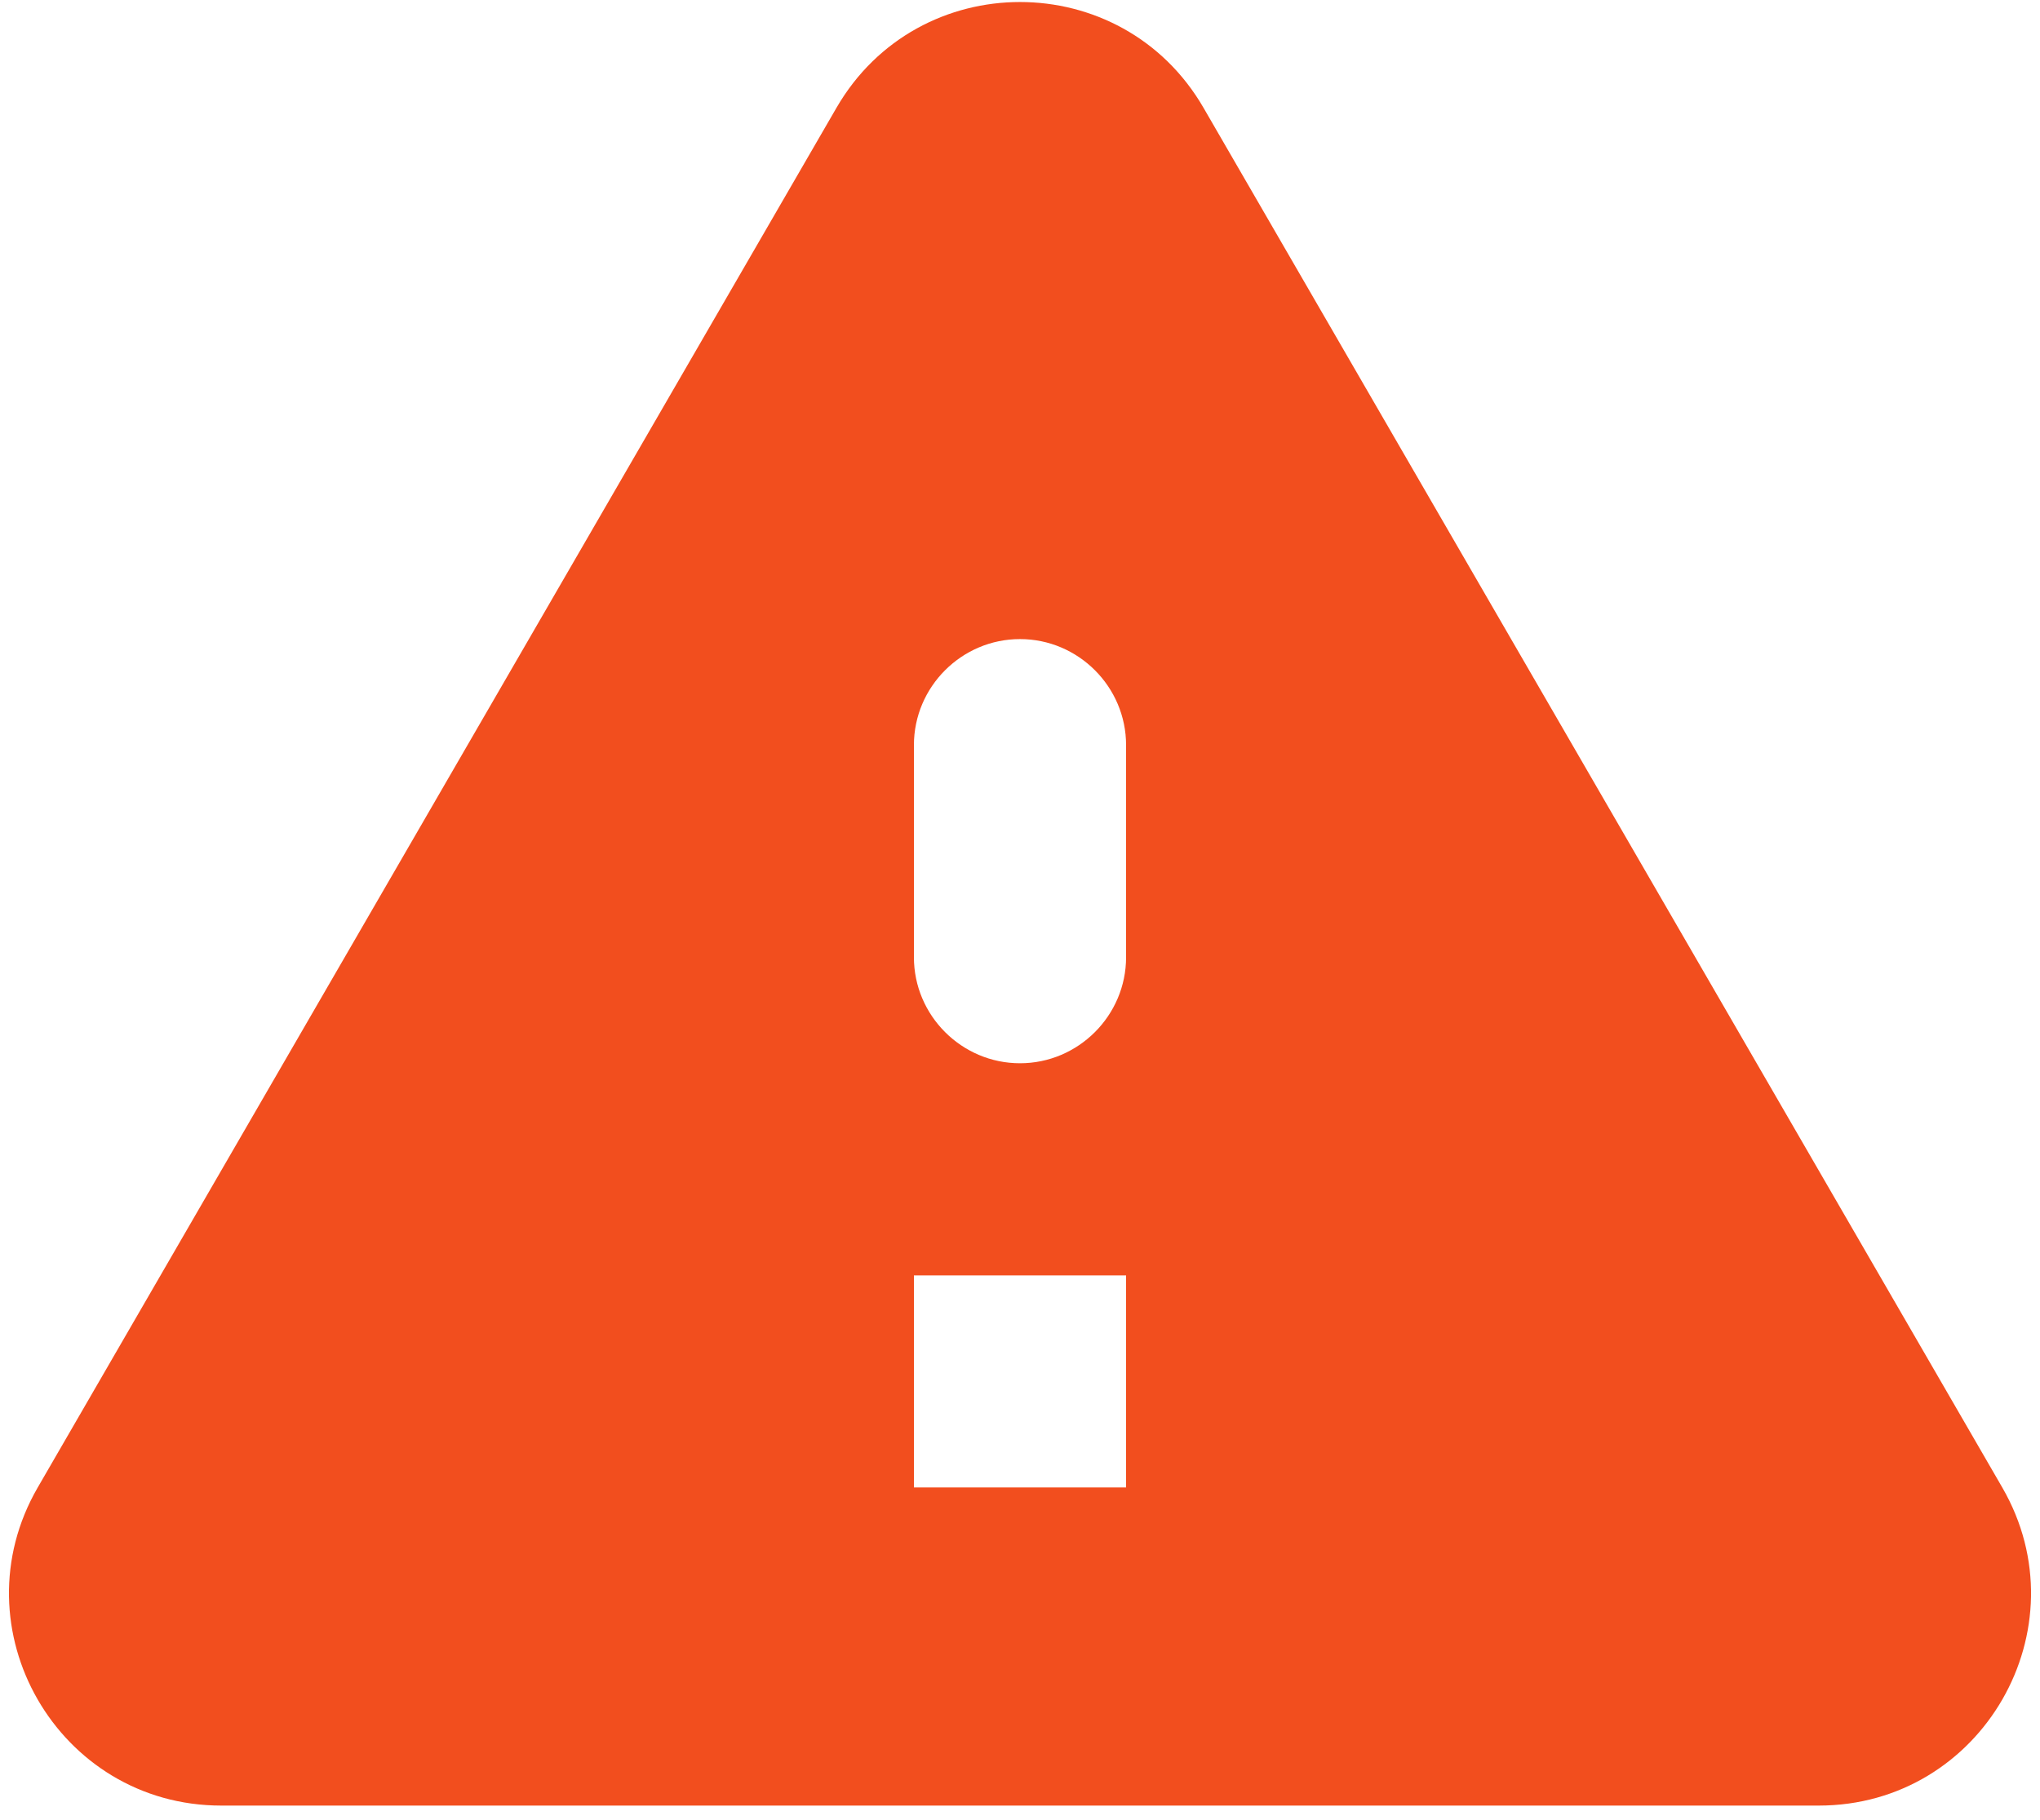 <svg width="121" height="108" viewBox="0 0 121 108" fill="none" xmlns="http://www.w3.org/2000/svg">
<path d="M13.124 107.125H107.876C117.565 107.125 123.605 96.618 118.761 88.25L71.385 6.395C66.54 -1.972 54.46 -1.972 49.615 6.395L2.239 88.25C-2.605 96.618 3.435 107.125 13.124 107.125ZM60.5 63.083C57.039 63.083 54.208 60.252 54.208 56.792V44.208C54.208 40.748 57.039 37.917 60.5 37.917C63.96 37.917 66.792 40.748 66.792 44.208V56.792C66.792 60.252 63.96 63.083 60.5 63.083ZM66.792 88.25H54.208V75.667H66.792V88.25Z" fill="#F24E1E"/>
</svg>
